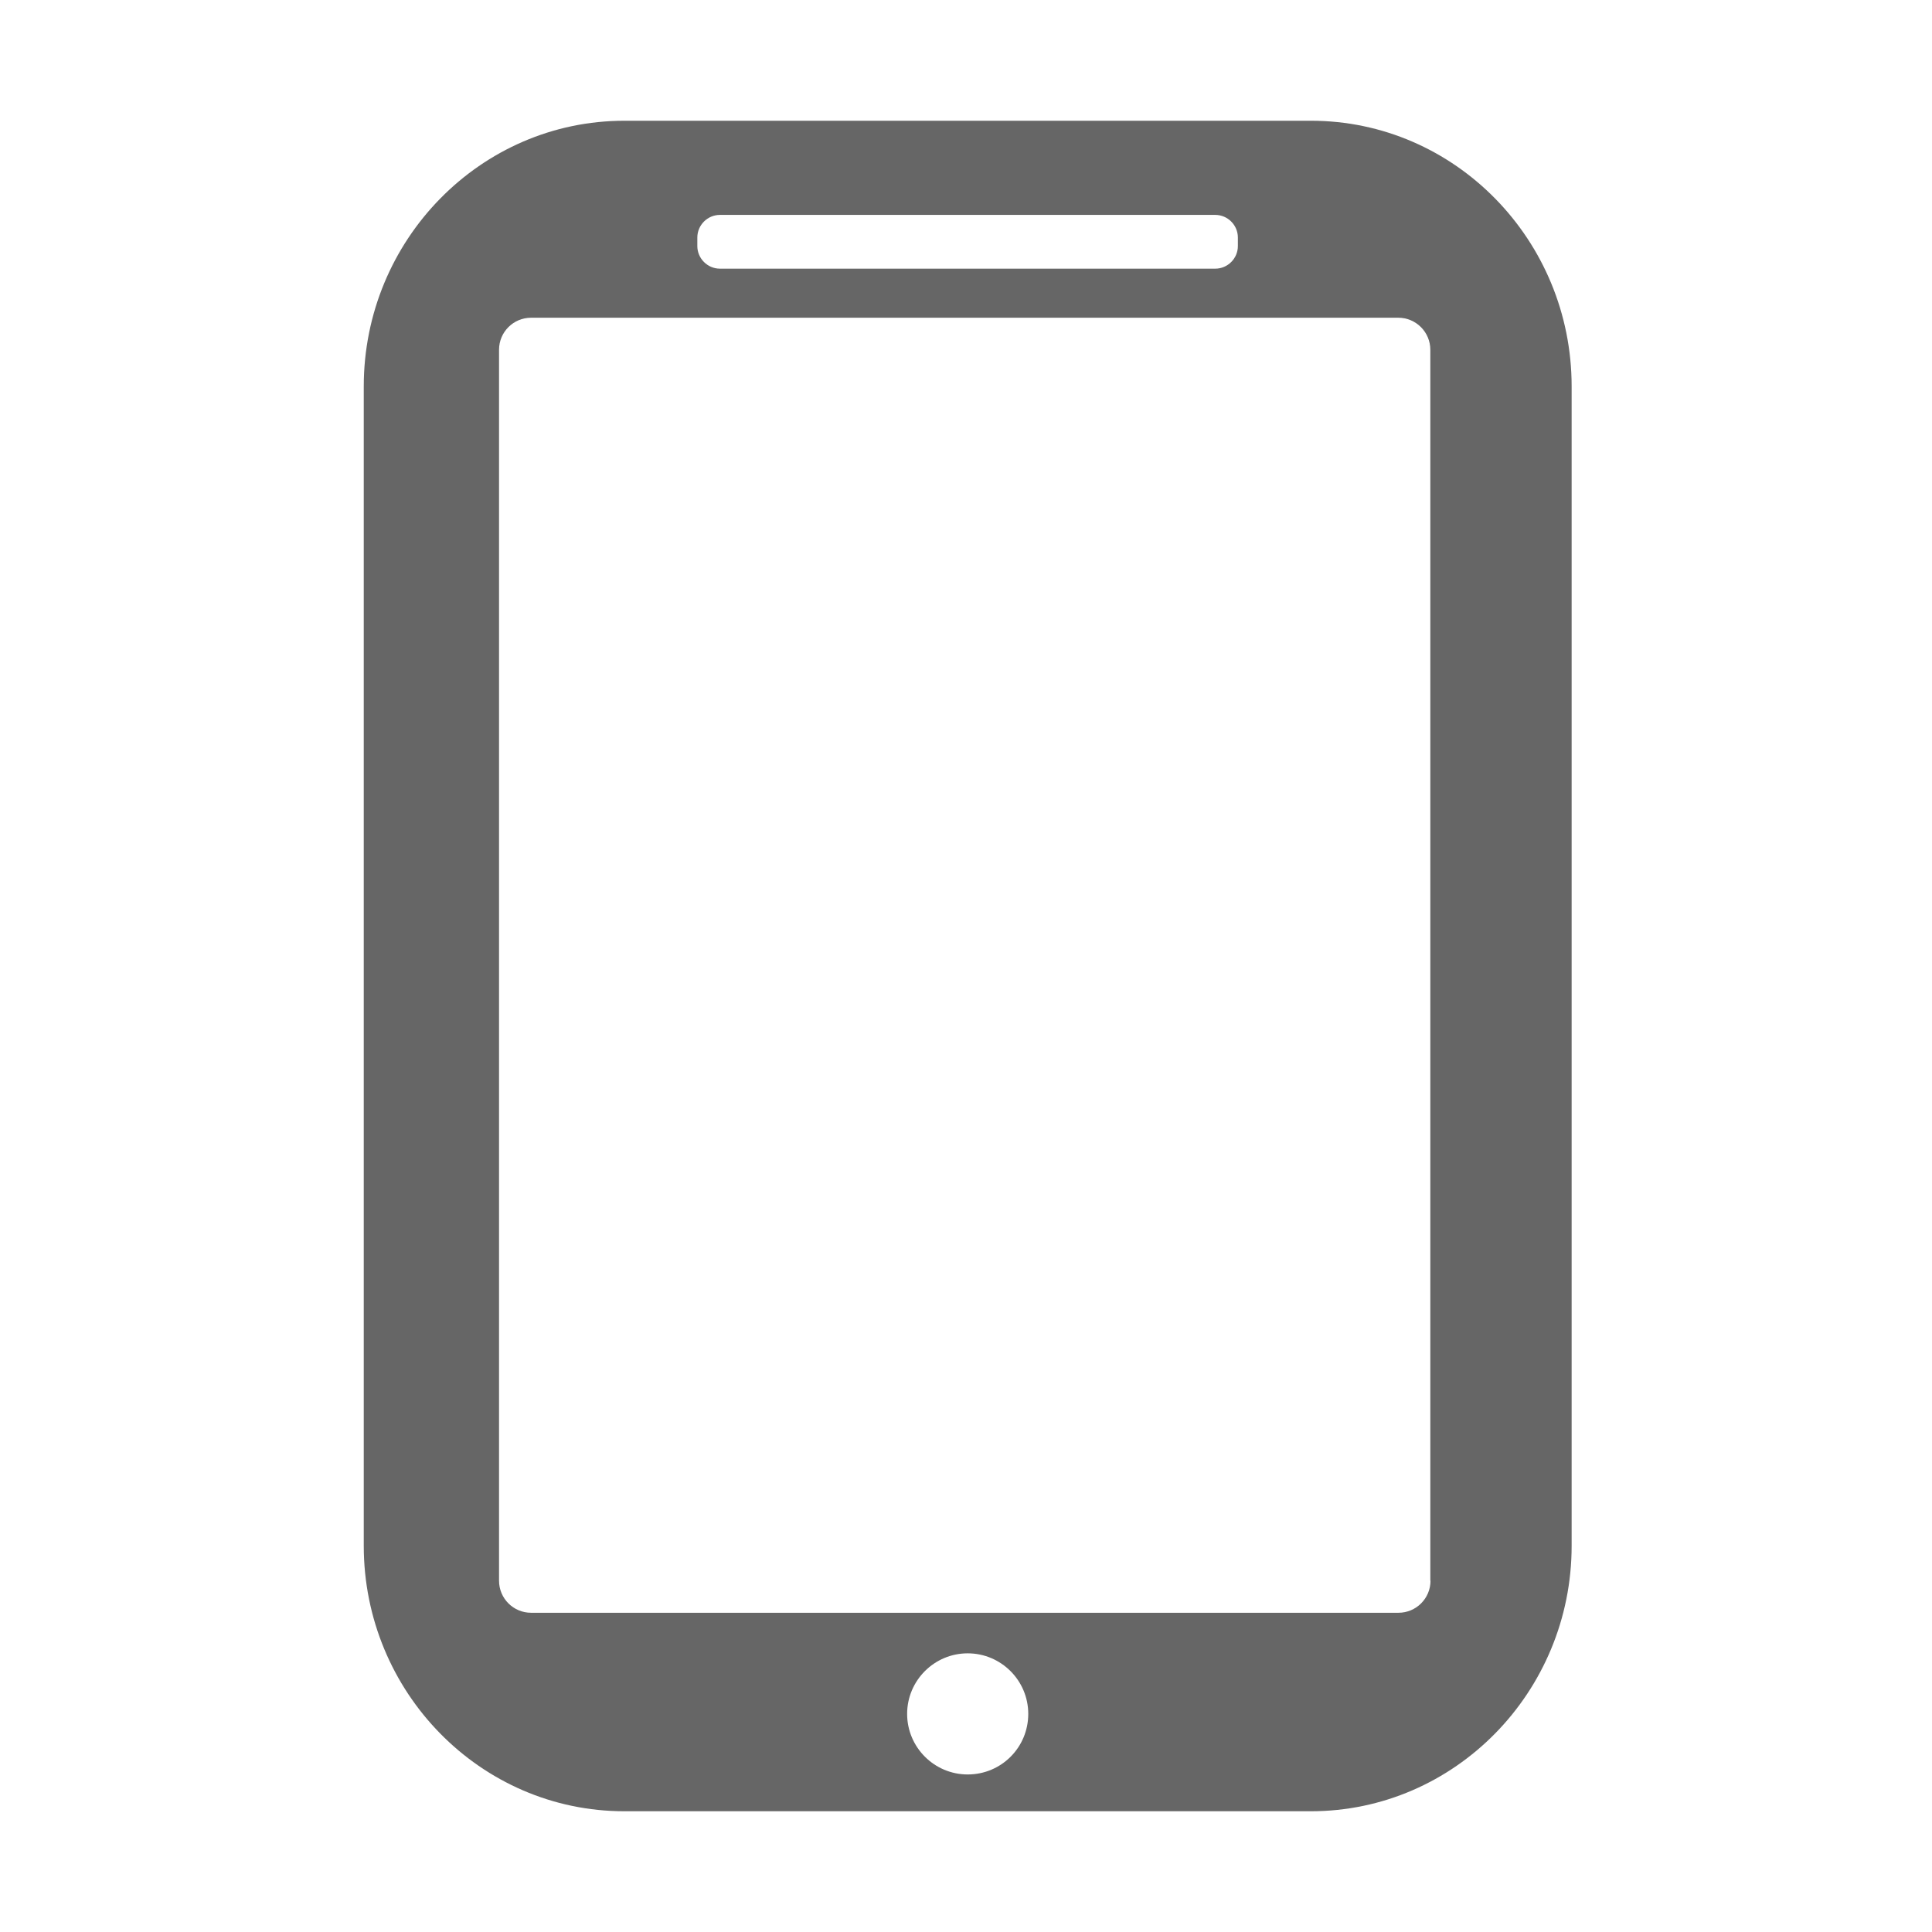 <svg class="icon" style="width: 1em;height: 1em;vertical-align: middle;fill: #666;overflow: hidden;" viewBox="0 0 1024 1024" version="1.1" xmlns="http://www.w3.org/2000/svg" p-id="13858"><path d="M694.9 64h-364c-76.1 0-138.1 63.1-138.1 140.8v614.5c0 77.6 61.9 140.7 138.1 140.7h363.9C771 960 833 896.9 833 819.3V204.8C833 127.1 771 64 694.9 64z m-325.3 61.9c0-6.6 5.4-12 12-12h262.5c6.6 0 12 5.4 12 12v4.5c0 6.6-5.4 12-12 12H381.6c-6.6 0-12-5.4-12-12v-4.5z m143.3 814.6c-17.7 0-32.1-14.4-32.1-32.1 0-17.7 14.4-32.1 32.1-32.1s32.1 14.4 32.1 32.1c0 17.8-14.3 32.1-32.1 32.1z m245.3-102.7c0 9.4-7.6 17-17 17H281.5c-9.4 0-17-7.6-17-17V185.4c0-9.4 7.6-17 17-17h459.6c9.4 0 17 7.6 17 17v652.4z" p-id="13859"></path></svg>
